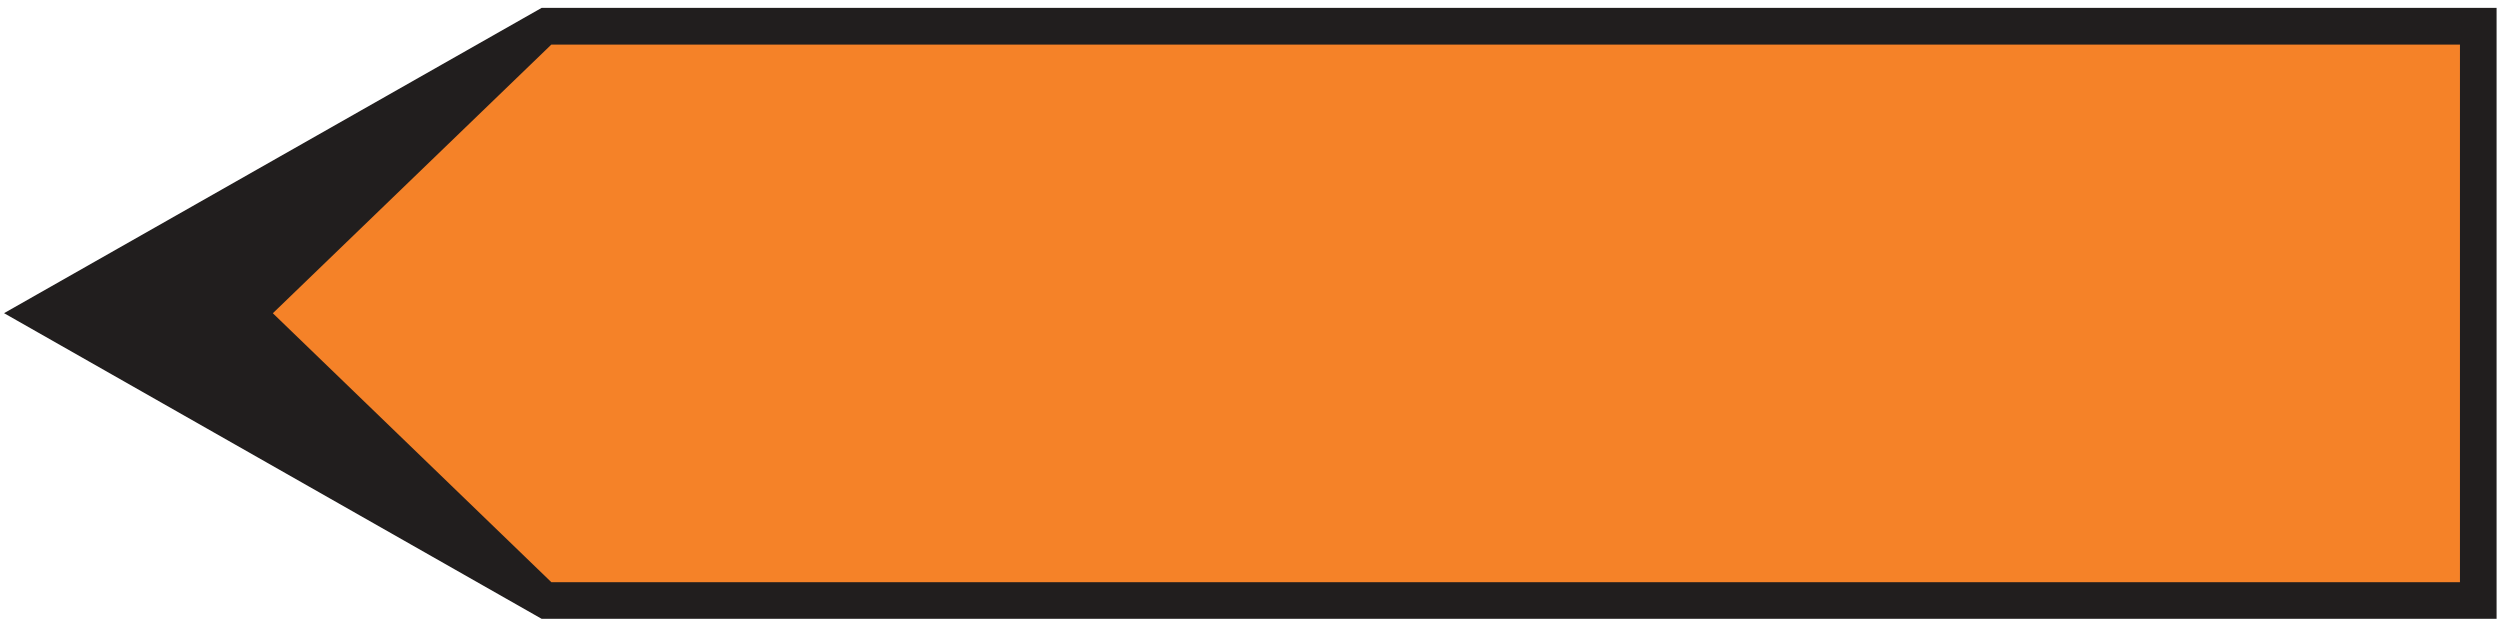 <?xml version="1.0" encoding="UTF-8" standalone="no"?>
<svg
   width="145pt"
   height="36pt"
   viewBox="0 0 145 36"
   version="1.1"
   id="svg119353"
   sodipodi:docname="434-1-l.svg"
   inkscape:version="1.2.2 (b0a8486, 2022-12-01)"
   xmlns:inkscape="http://www.inkscape.org/namespaces/inkscape"
   xmlns:sodipodi="http://sodipodi.sourceforge.net/DTD/sodipodi-0.dtd"
   xmlns="http://www.w3.org/2000/svg"
   xmlns:svg="http://www.w3.org/2000/svg">
  <defs
     id="defs119357" />
  <sodipodi:namedview
     id="namedview119355"
     pagecolor="#ffffff"
     bordercolor="#666666"
     borderopacity="1.0"
     inkscape:showpageshadow="2"
     inkscape:pageopacity="0.0"
     inkscape:pagecheckerboard="0"
     inkscape:deskcolor="#d1d1d1"
     inkscape:document-units="pt"
     showgrid="false"
     inkscape:zoom="4.9166667"
     inkscape:cx="97.016949"
     inkscape:cy="24.508475"
     inkscape:window-width="1360"
     inkscape:window-height="889"
     inkscape:window-x="289"
     inkscape:window-y="1465"
     inkscape:window-maximized="0"
     inkscape:current-layer="svg119353" />
  <g
     id="surface1"
     transform="rotate(180,72.518,18.174)">
    <path
       style="fill:#211e1e;fill-opacity:1;fill-rule:nonzero;stroke:none"
       d="M 0.234,35.891 H 113.621 L 144.801,18.184 113.621,0.457 H 0.234 v 35.434"
       id="path119348" />
    <path
       style="fill:#f58228;fill-opacity:1;fill-rule:nonzero;stroke:none"
       d="M 2.359,33.762 H 113.059 L 129.211,18.18 113.059,2.582 H 2.359 v 31.18"
       id="path119350" />
  </g>
</svg>
